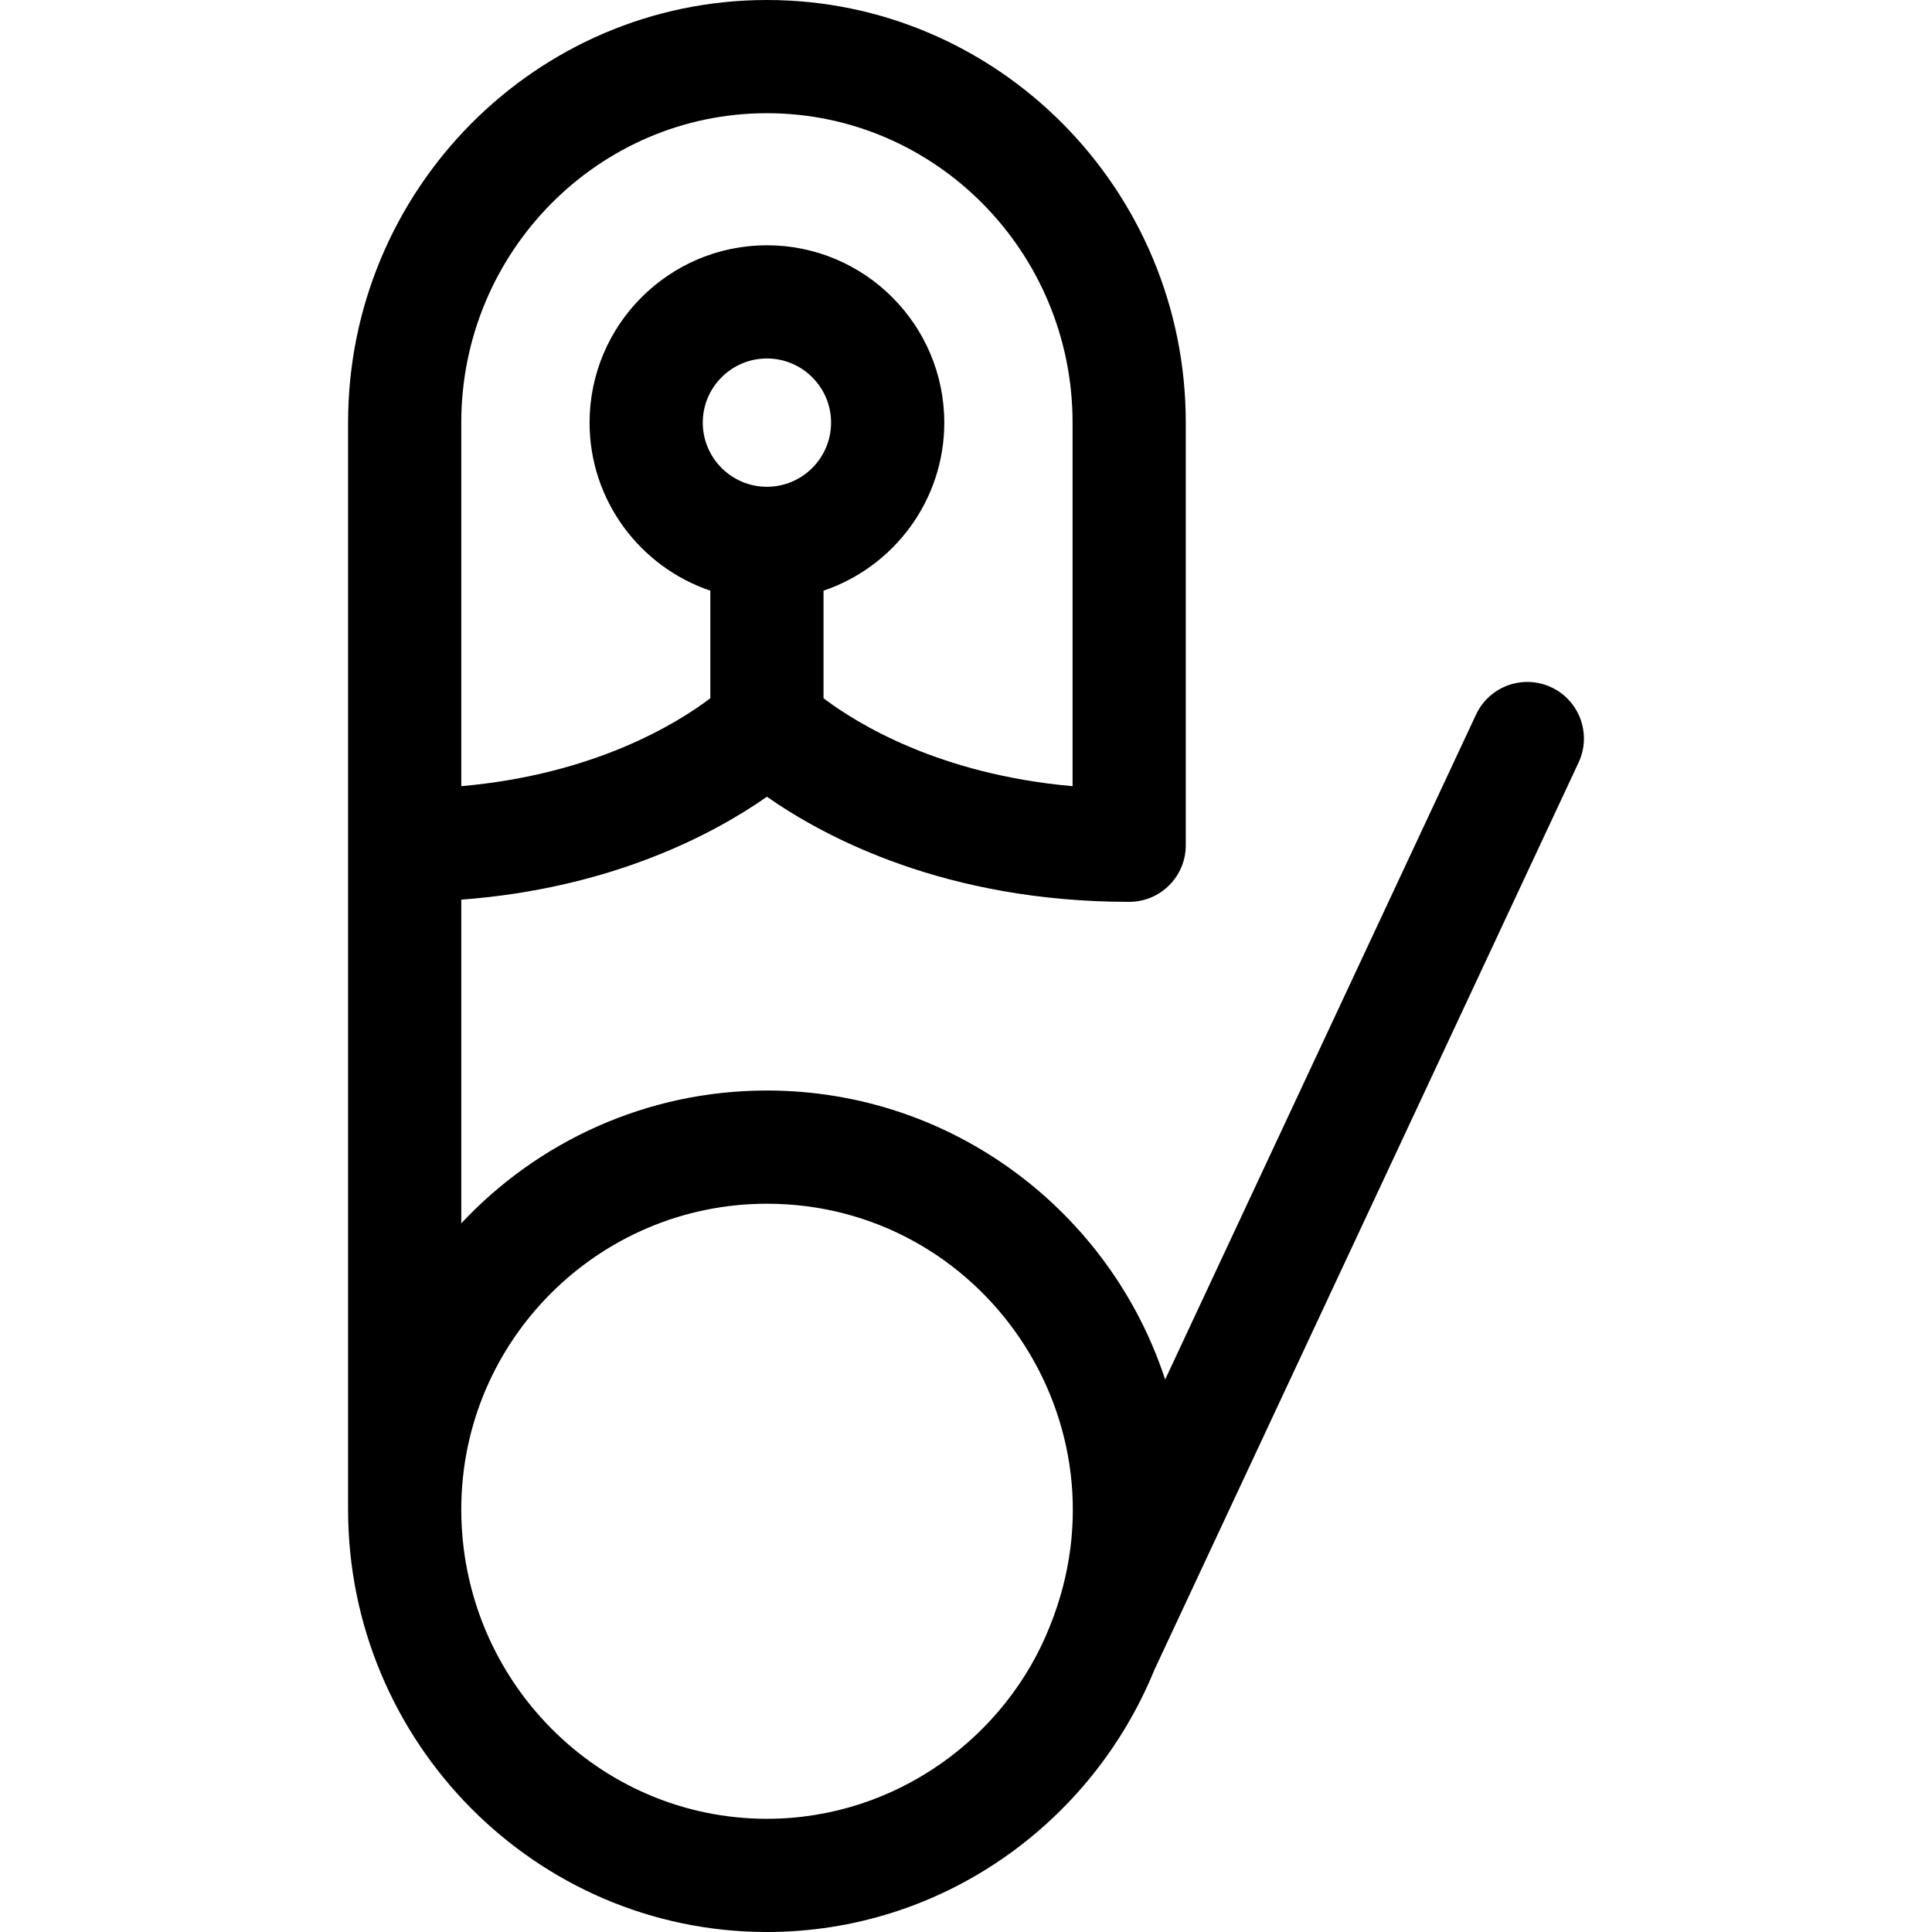 <svg id="Capa_1" enable-background="new 0 0 512 512" height="512" viewBox="0 0 512 512" width="512" xmlns="http://www.w3.org/2000/svg"><g><path d="m411.107 182.136c-7.508-3.51-16.434-.27-19.941 7.234l-82.39 176.218c-14.517-44.411-56.334-76.588-105.533-76.588-31.921 0-60.732 13.549-81 35.191v-85.77c40.217-3.026 67.259-17.654 81-27.275 15.388 10.773 47.43 27.854 96 27.854 8.284 0 15-6.716 15-15v-112c0-61.757-49.794-112-111-112s-111 50.243-111 112v288c0 61.757 49.794 112 111 112 46.306 0 86.073-28.762 102.694-69.508l112.405-240.415c3.508-7.505.269-16.432-7.235-19.941zm-207.864-53.136c-9.374 0-17-7.626-17-17s7.626-17 17-17 17 7.626 17 17-7.626 17-17 17zm0-99c44.663 0 81 36.785 81 82v96.344c-35.338-3.113-57.177-16.622-66-23.3v-28.513c18.58-6.276 32-23.86 32-44.531 0-25.916-21.084-47-47-47s-47 21.084-47 47c0 20.671 13.42 38.255 32 44.531v28.513c-8.823 6.678-30.662 20.187-66 23.3v-96.344c0-45.215 36.337-82 81-82zm0 452c-44.663 0-81-36.785-81-82 0-44.663 36.337-81 81-81 56.914 0 96.736 57.702 75.075 111.733-11.587 29.569-40.922 51.267-75.075 51.267z"/></g></svg>